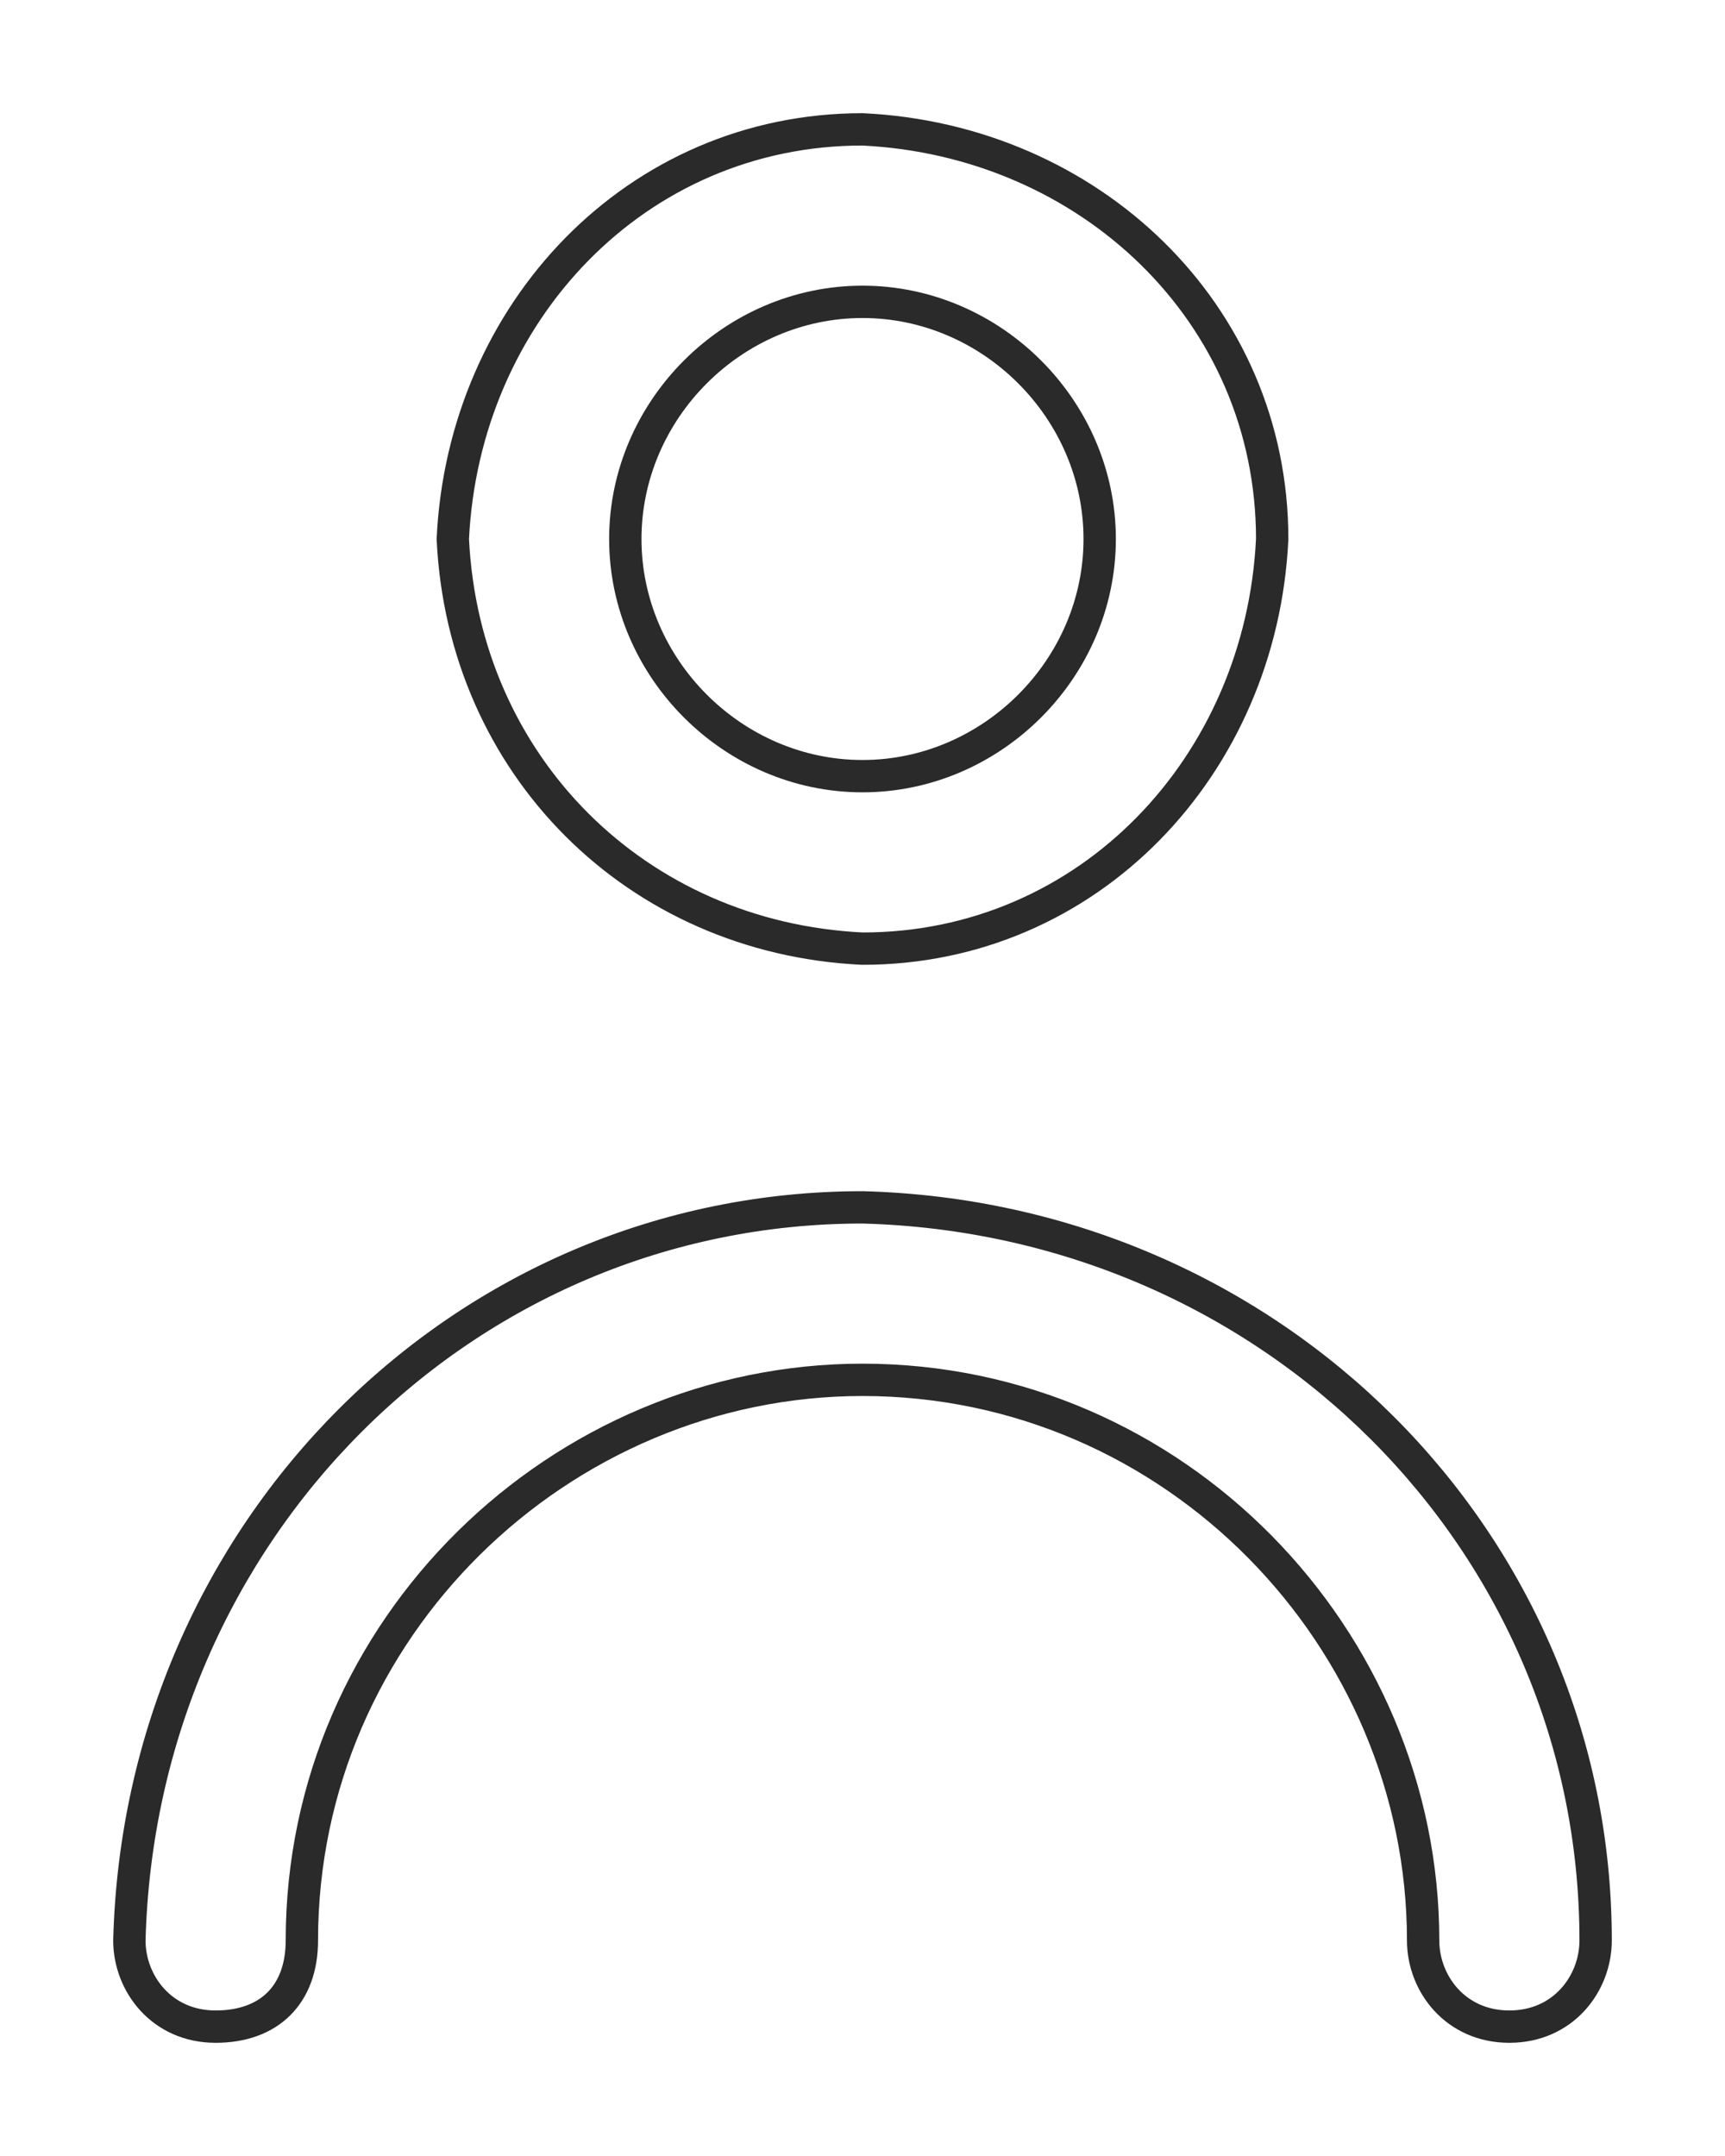 <?xml version="1.0" encoding="utf-8"?>
<!-- Generator: Adobe Illustrator 18.1.1, SVG Export Plug-In . SVG Version: 6.00 Build 0)  -->
<svg version="1.1" id="Layer_1" xmlns="http://www.w3.org/2000/svg" xmlns:xlink="http://www.w3.org/1999/xlink" x="0px" y="0px"
	 viewBox="-231 311 16 20" enable-background="new -231 311 16 20" xml:space="preserve">
<path fill="none" stroke="#2A2A2B" stroke-width="0.3" d="M-216.2,329c0-3.7-3-6.7-6.8-6.8c-3.7,0-6.7,3-6.8,6.8
	c0,0.4,0.3,0.8,0.8,0.8s0.8-0.3,0.8-0.8c0-2.9,2.4-5.2,5.2-5.2c2.9,0,5.2,2.4,5.2,5.2c0,0.4,0.3,0.8,0.8,0.8S-216.2,329.4-216.2,329
	z M-223,313.8c1.2,0,2.2,1,2.2,2.2c0,1.2-1,2.2-2.2,2.2c-1.2,0-2.2-1-2.2-2.2C-225.2,314.8-224.2,313.8-223,313.8z M-223,319.8
	c2.1,0,3.7-1.7,3.8-3.8c0-2.1-1.7-3.7-3.8-3.8c-2.1,0-3.7,1.7-3.8,3.8C-226.7,318.1-225.1,319.7-223,319.8z"/>
</svg>
